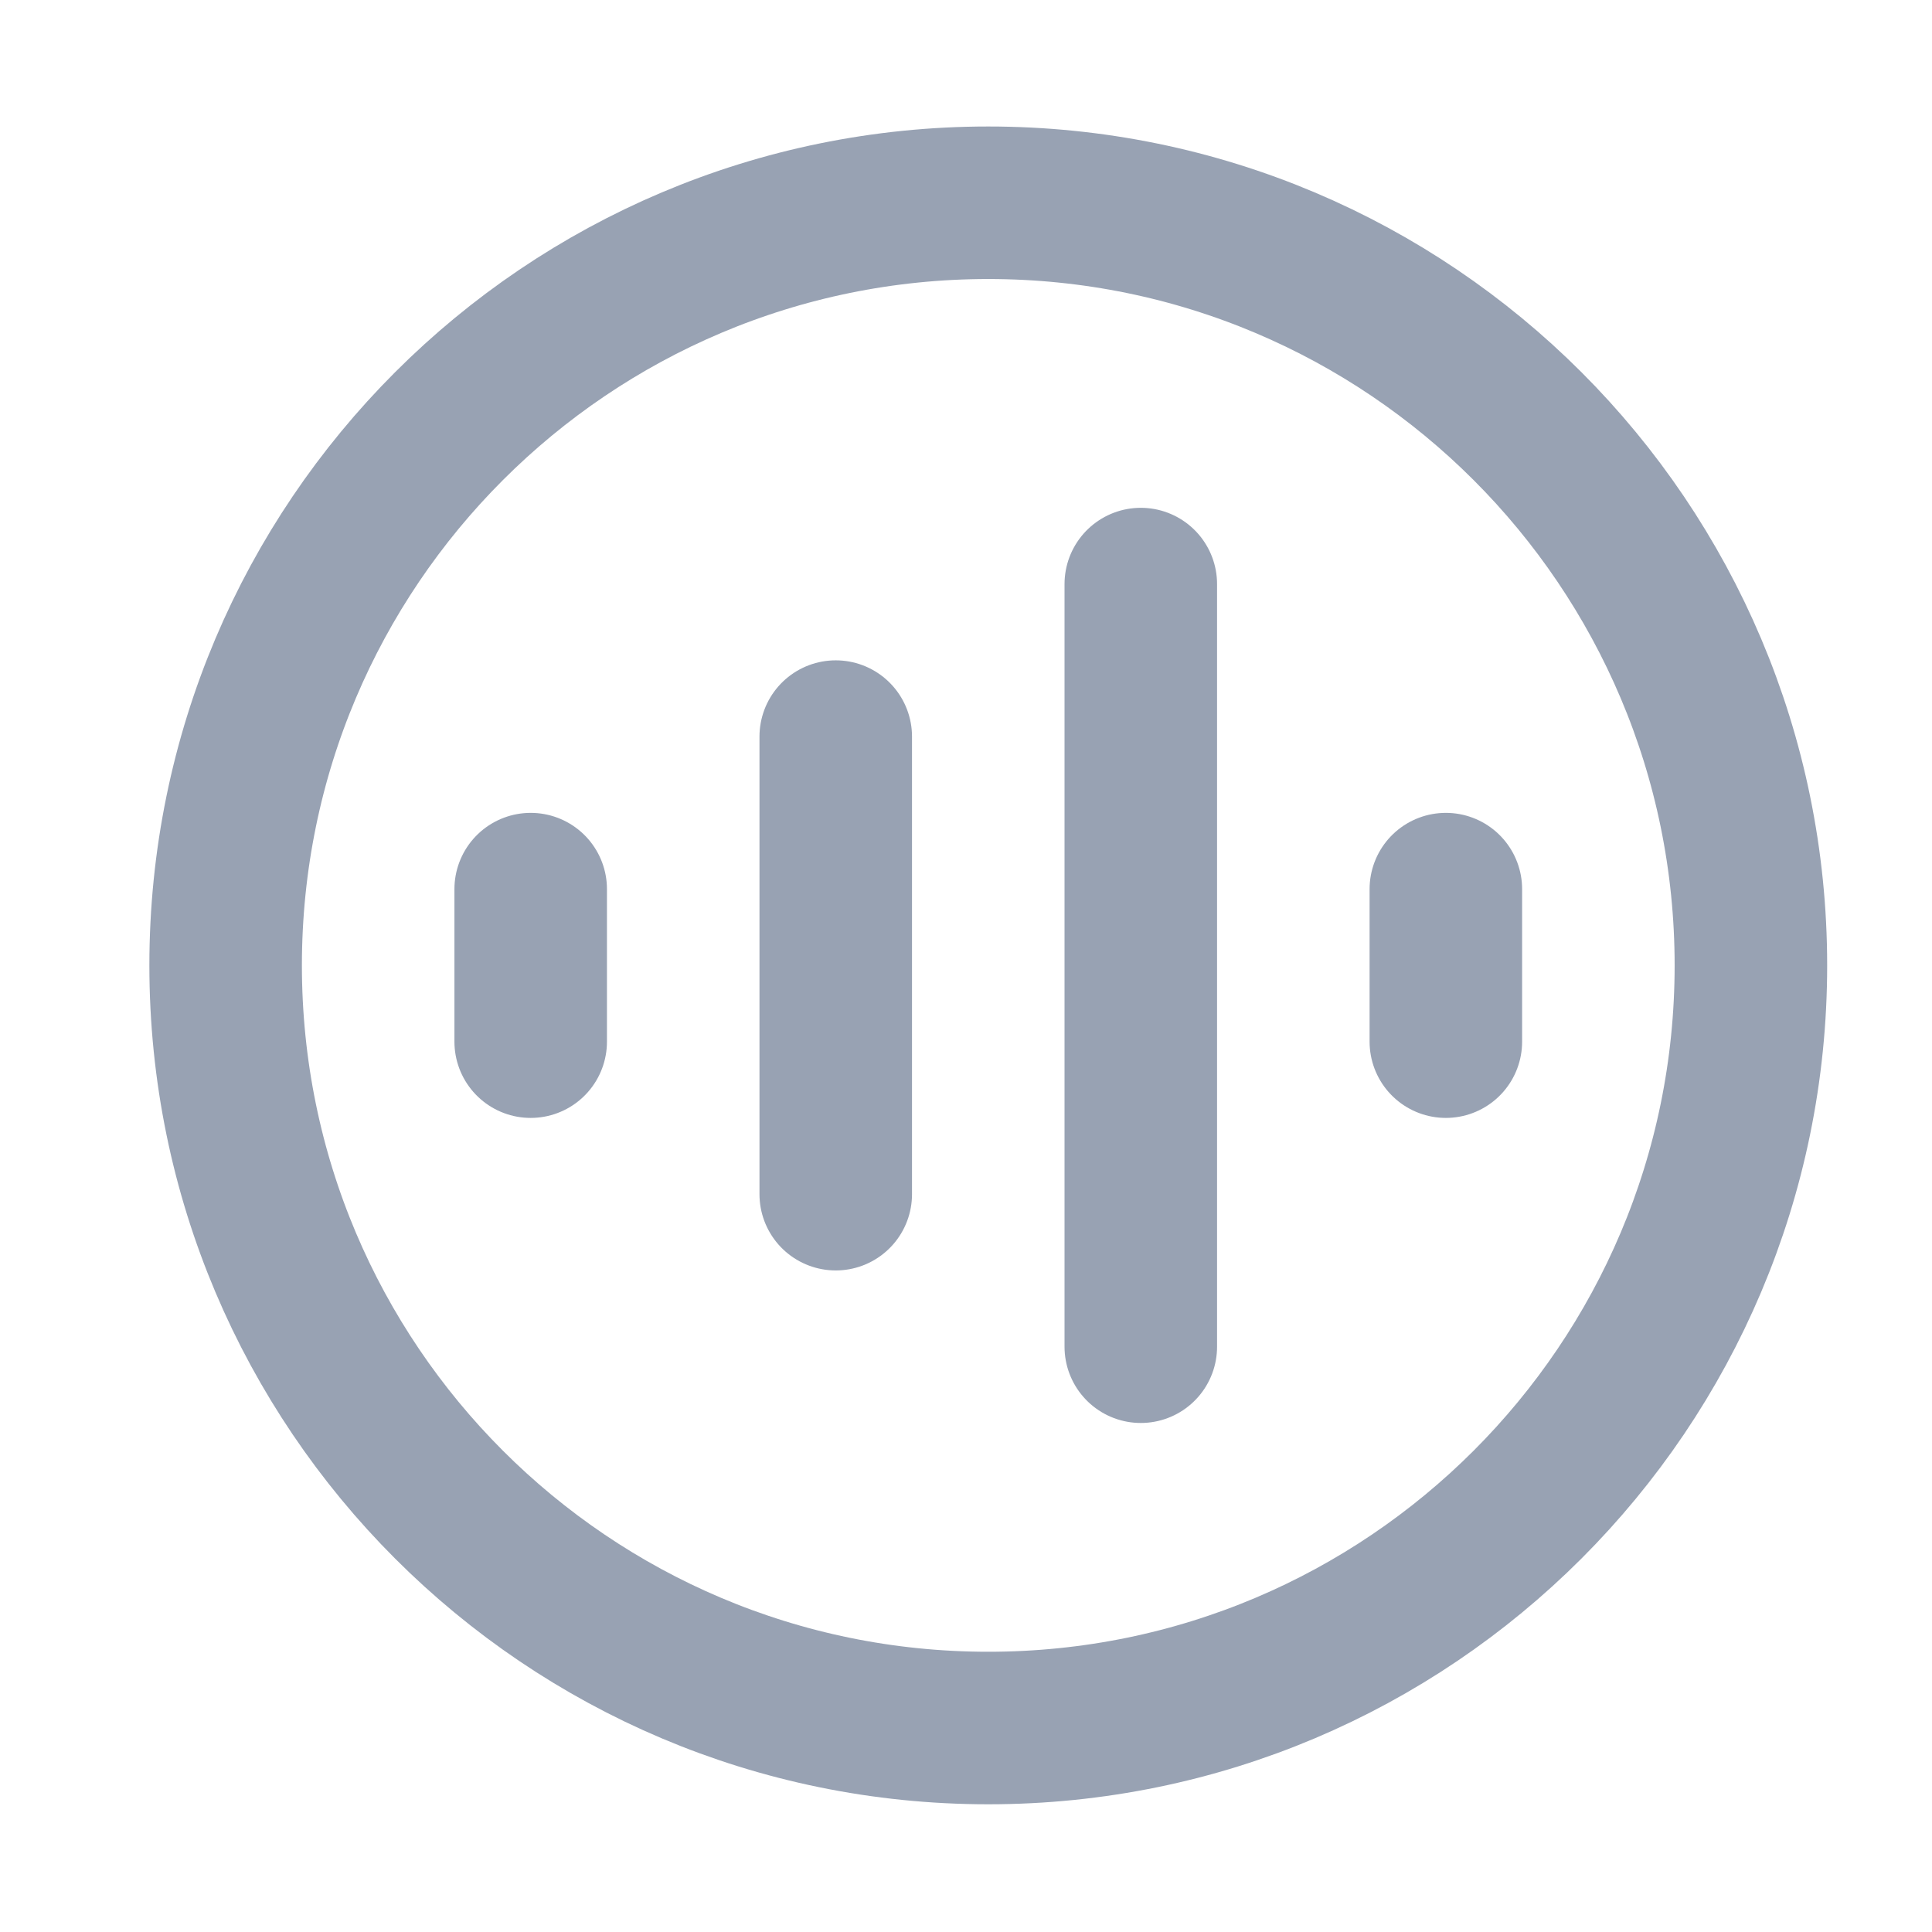 <svg width="19" height="19" viewBox="0 0 19 19" fill="none" xmlns="http://www.w3.org/2000/svg">
<path d="M5.219 8.744V10.244M8.219 7.244V11.744M11.219 5.744V13.244M14.219 8.744V10.244M17.219 9.494C17.219 13.636 13.861 16.994 9.719 16.994C5.577 16.994 2.219 13.636 2.219 9.494C2.219 5.352 5.577 1.994 9.719 1.994C13.861 1.994 17.219 5.352 17.219 9.494Z" stroke="#98A2B3" stroke-width="1.5" stroke-linecap="round" stroke-linejoin="round"/>
</svg>
